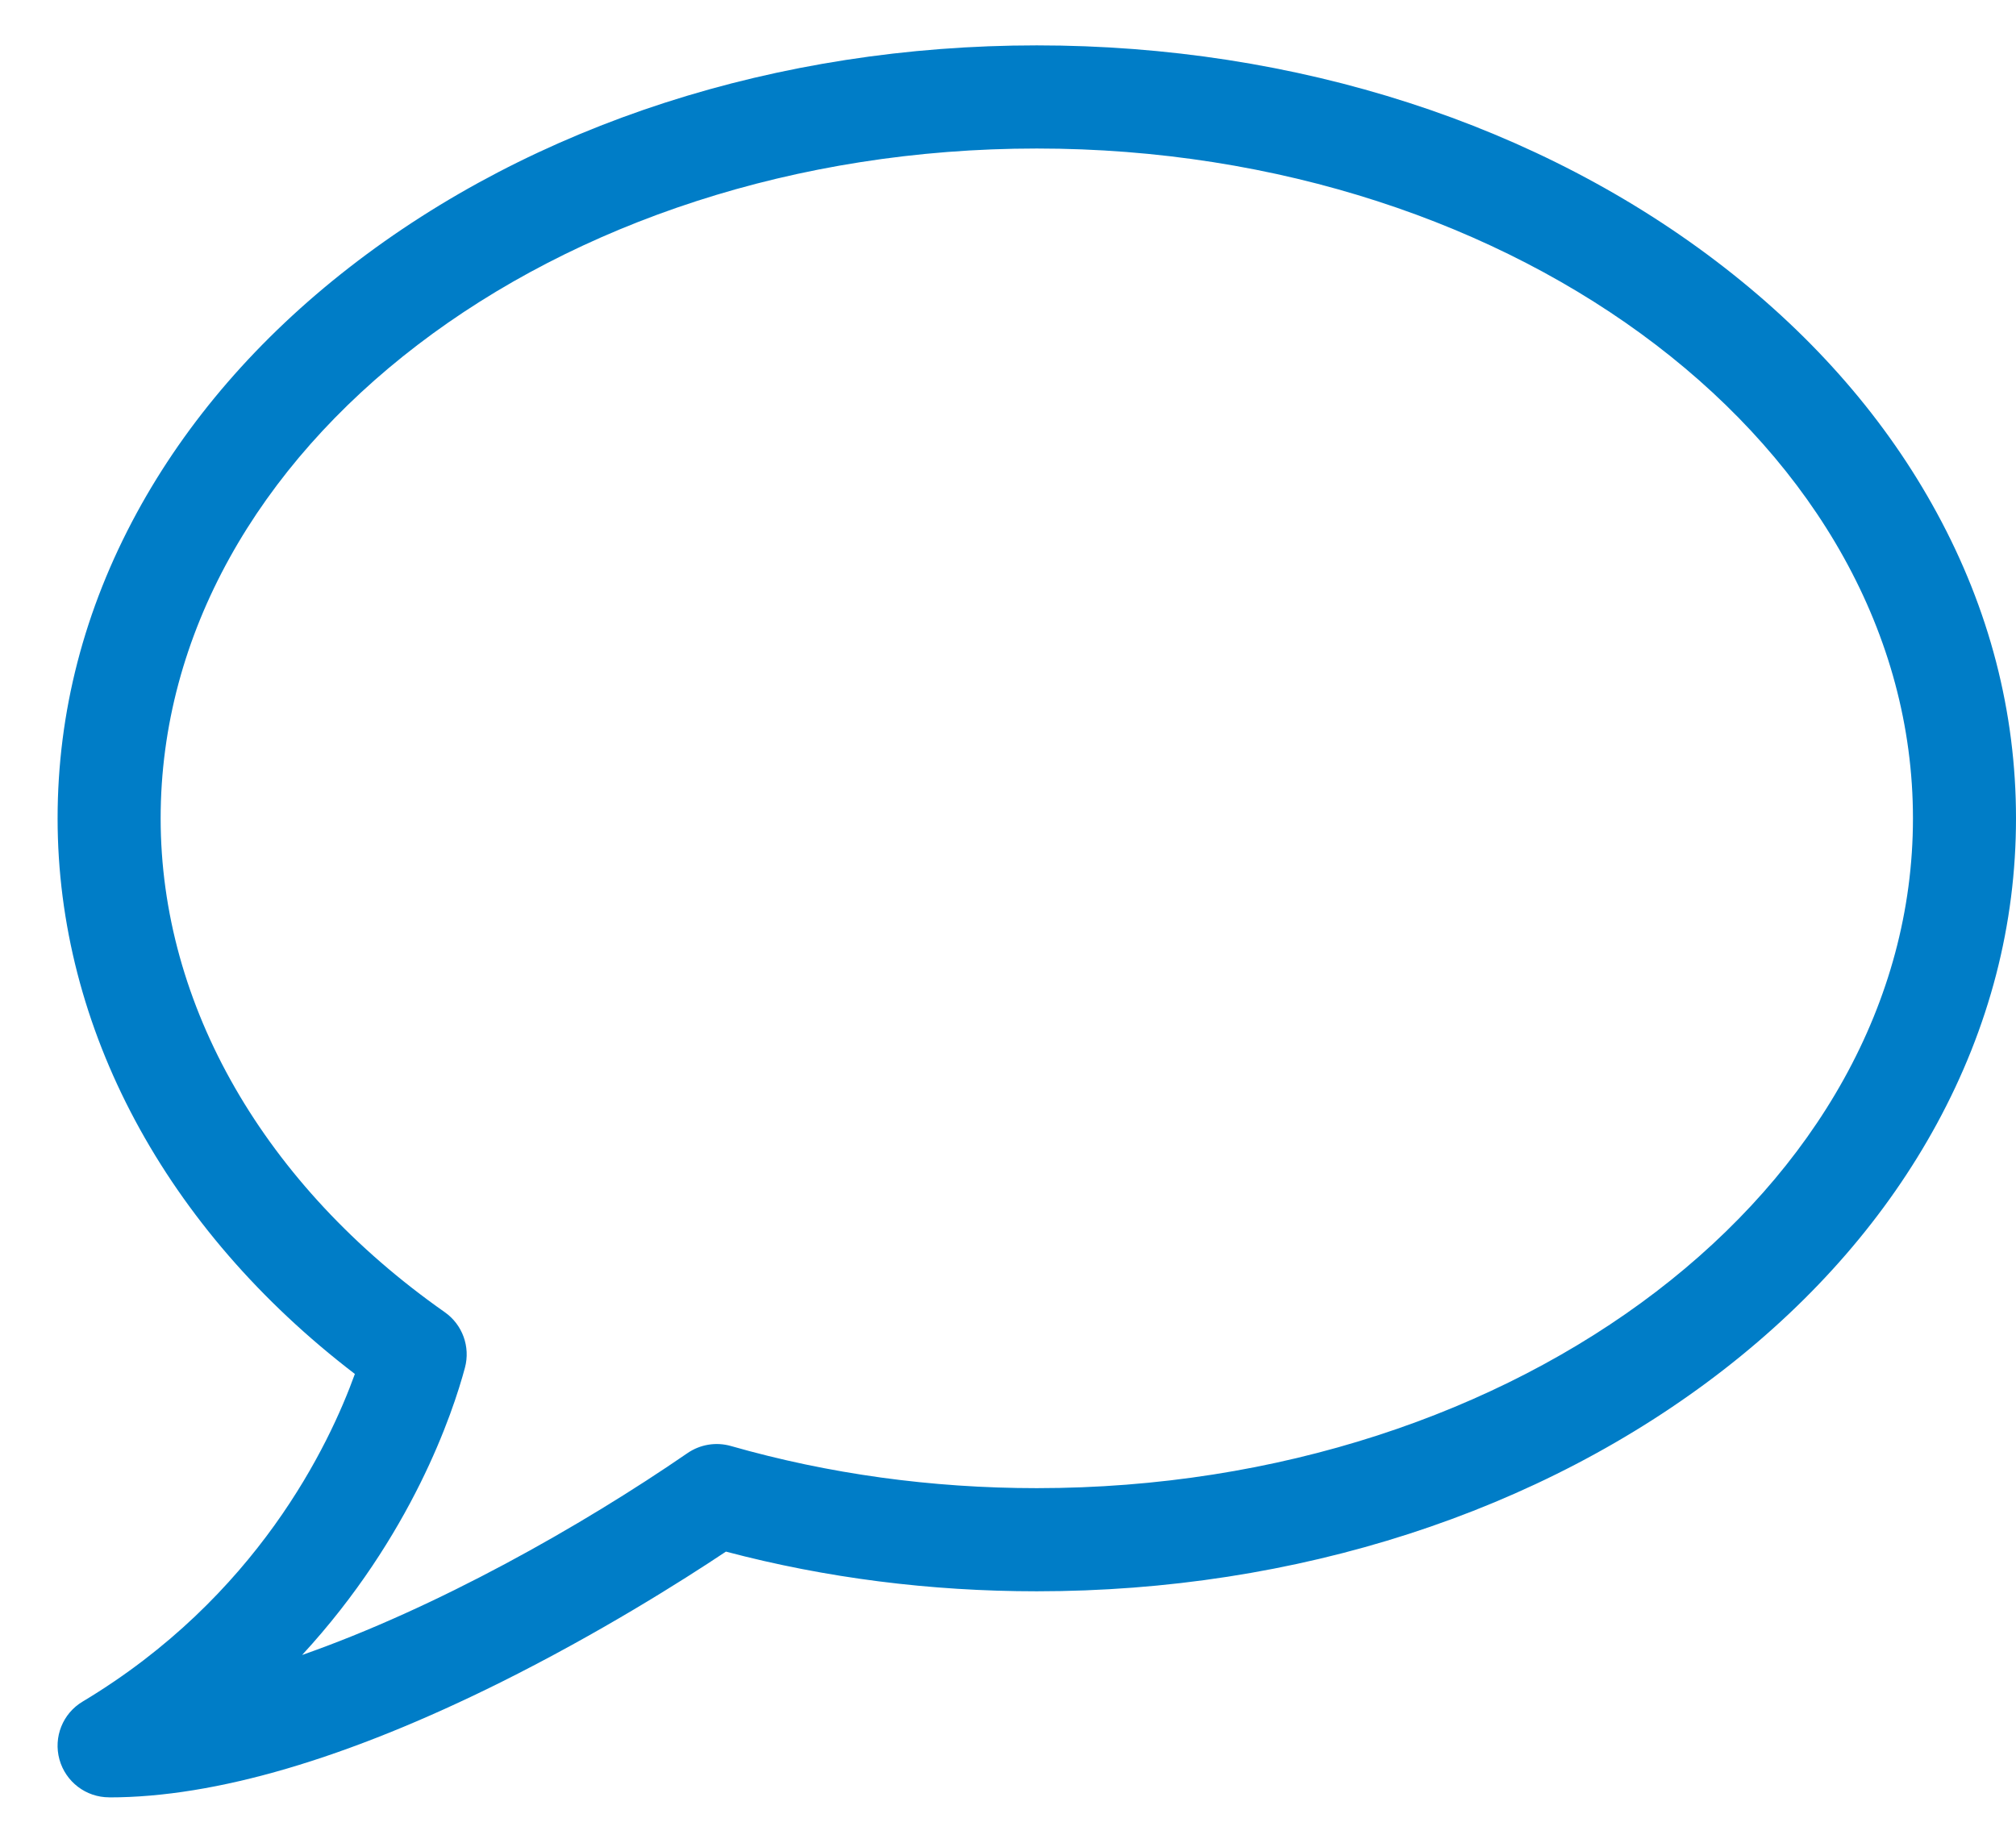 
<svg width="35px" height="32px" viewBox="11 329 35 32" version="1.1" xmlns="http://www.w3.org/2000/svg" xmlns:xlink="http://www.w3.org/1999/xlink">
    <!-- Generator: Sketch 3.8.2 (29753) - http://www.bohemiancoding.com/sketch -->
    <desc>Created with Sketch.</desc>
    <defs></defs>
    <g id="bubble" stroke="none" stroke-width="1" fill="none" fill-rule="evenodd" transform="translate(12, 329)">
        <path d="M0.895,31.211 C0.492,31.211 0.14,30.942 0.032,30.554 C-0.075,30.165 0.089,29.754 0.435,29.548 C3.461,27.734 4.715,25.094 5.161,23.859 C1.872,21.342 -1.23941059e-13,17.857 -1.23941059e-13,14.211 C-1.23941059e-13,12.369 0.462,10.585 1.374,8.907 C2.244,7.307 3.486,5.873 5.062,4.646 C8.26,2.158 12.499,0.788 17,0.788 C21.501,0.788 25.74,2.158 28.938,4.646 C30.514,5.872 31.756,7.305 32.626,8.907 C33.538,10.583 34,12.367 34,14.211 C34,16.054 33.538,17.836 32.626,19.515 C31.756,21.114 30.514,22.548 28.938,23.775 C25.74,26.263 21.501,27.633 17,27.633 C15.151,27.633 13.337,27.403 11.603,26.944 C10.835,27.456 9.4,28.363 7.686,29.217 C5.023,30.541 2.74,31.212 0.897,31.212 L0.895,31.211 Z M17,2.579 C8.613,2.579 1.789,7.797 1.789,14.211 C1.789,17.458 3.588,20.585 6.721,22.786 C7.029,23.002 7.169,23.387 7.072,23.75 C6.863,24.53 6.15,26.672 4.245,28.739 C6.575,27.923 9.083,26.508 10.935,25.234 C11.156,25.082 11.431,25.037 11.689,25.11 C13.385,25.595 15.173,25.842 17,25.842 C25.387,25.842 32.211,20.624 32.211,14.211 C32.211,7.797 25.387,2.579 17,2.579 L17,2.579 Z" id="Shape" fill="#007DC7"></path>
    </g>
</svg>